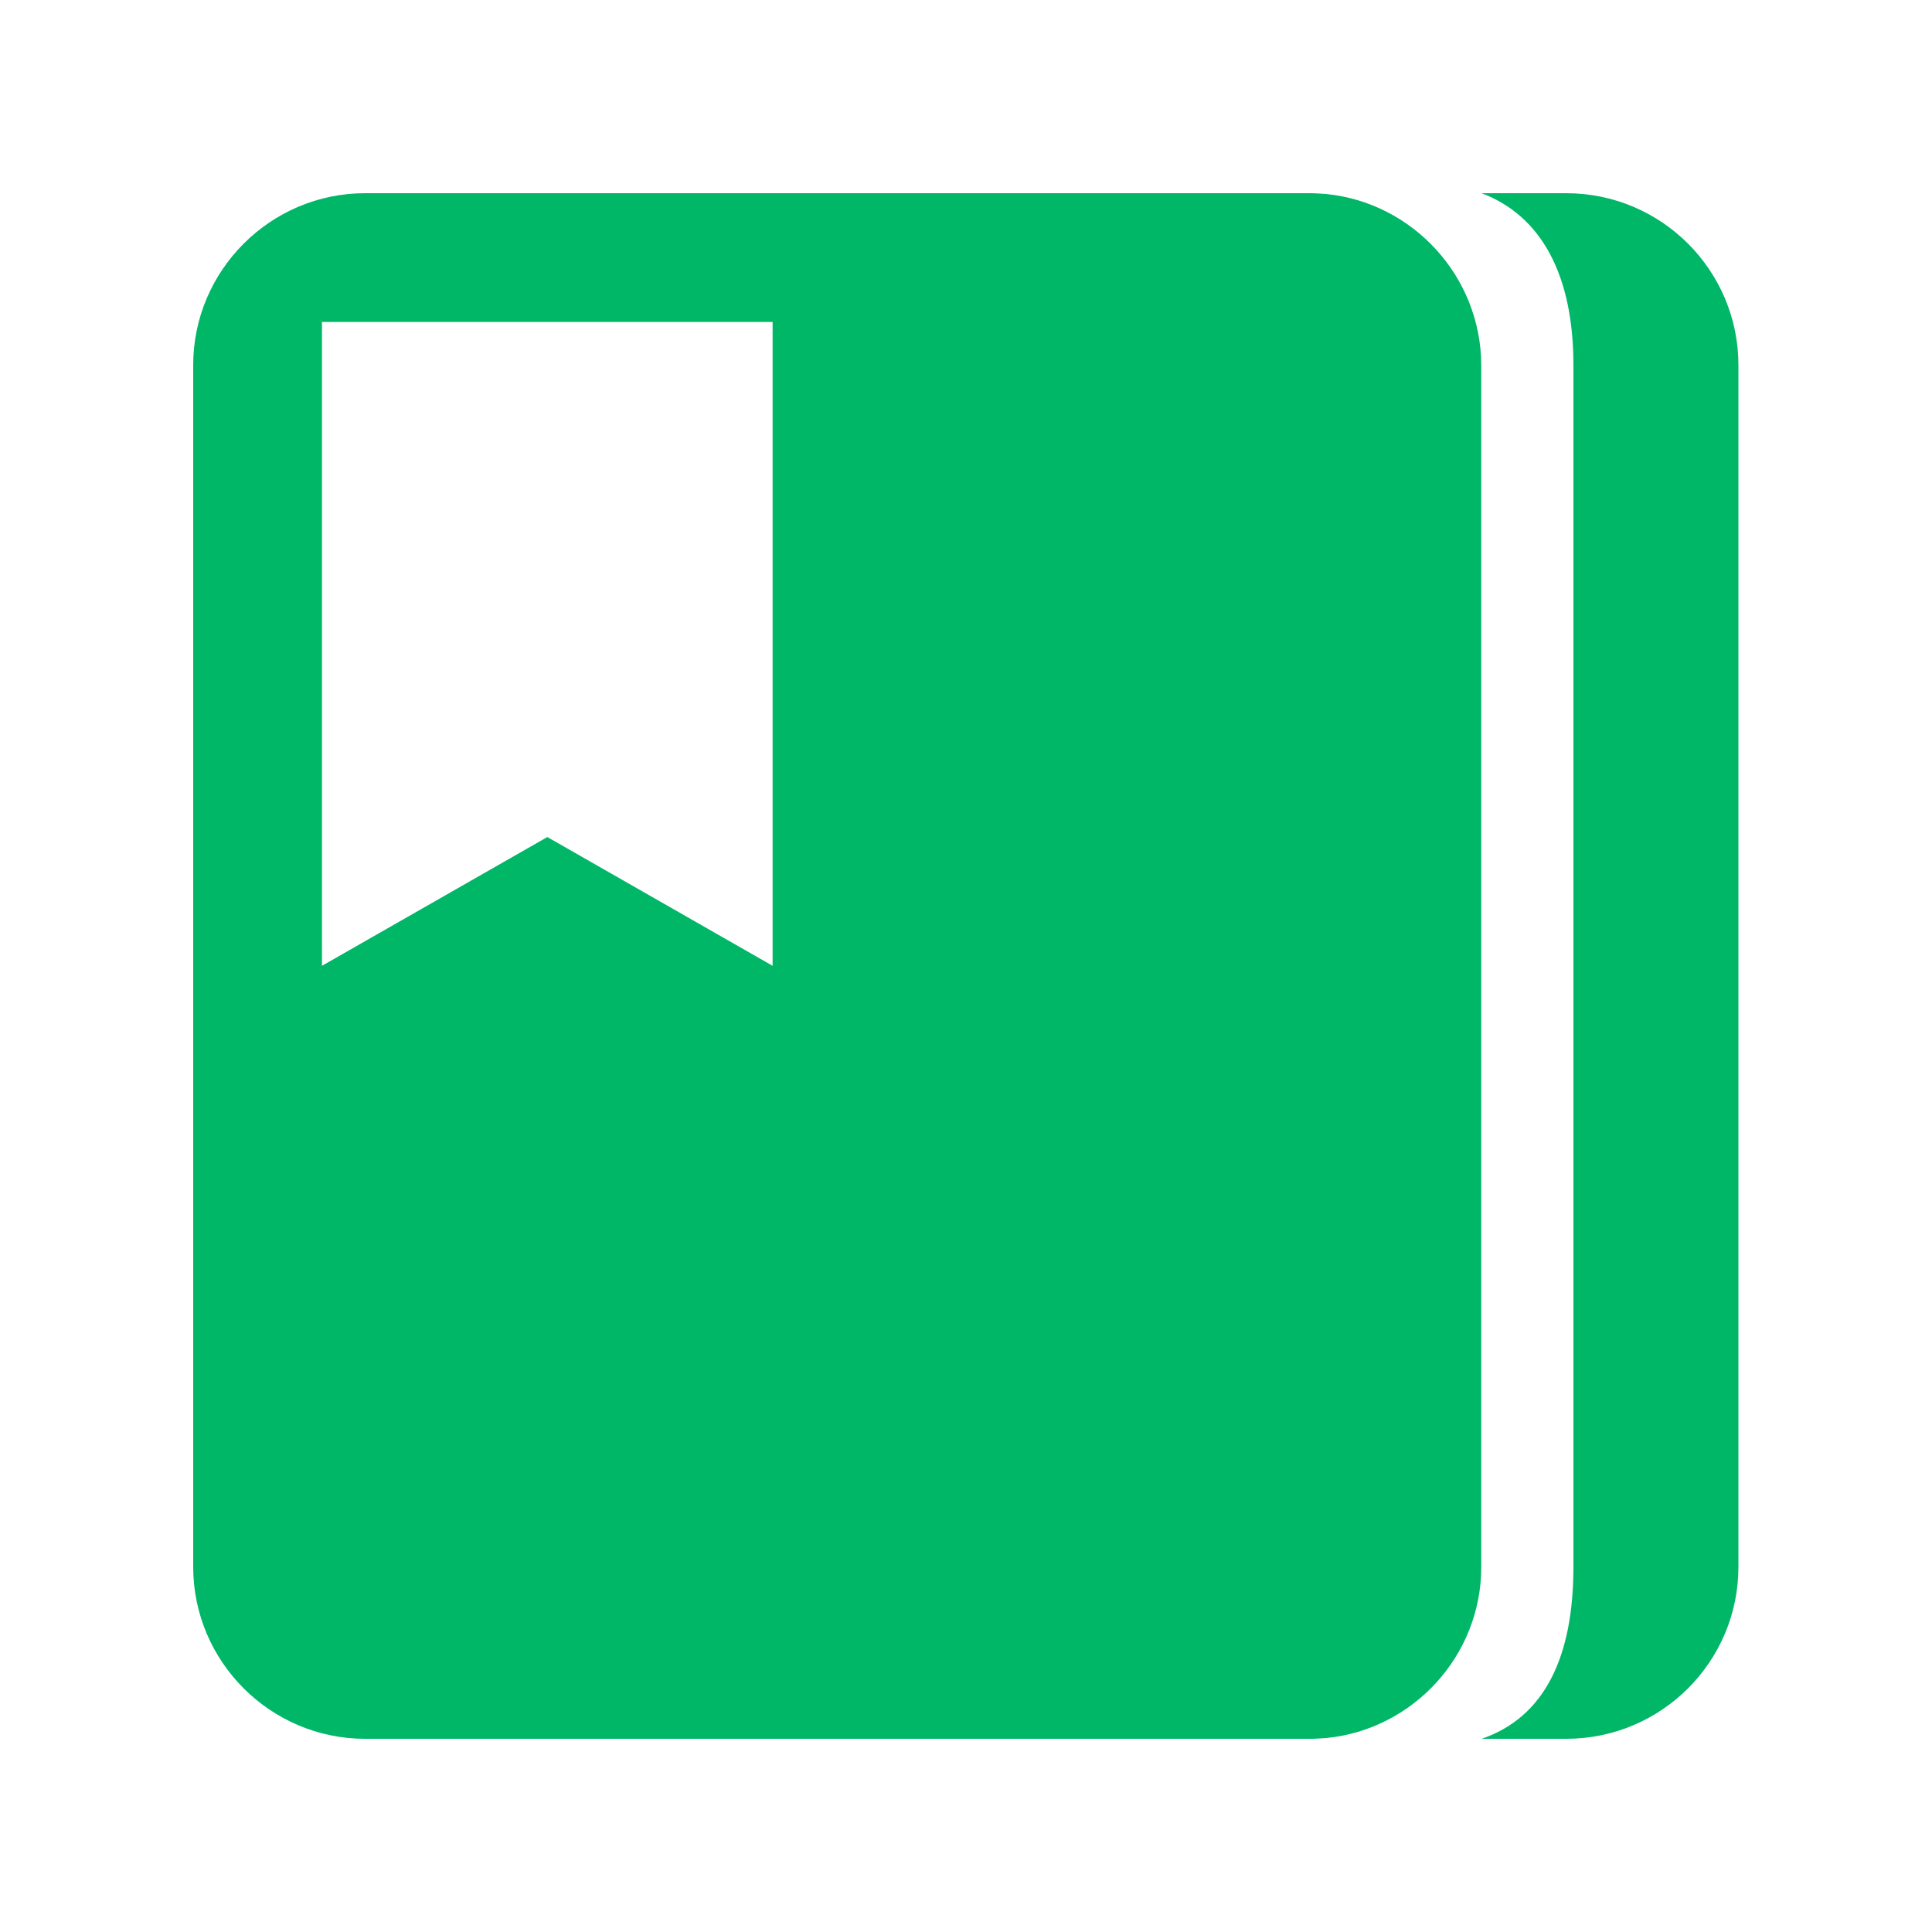 <svg width="20" height="20" viewBox="0 0 20 20" fill="none" xmlns="http://www.w3.org/2000/svg">
<path d="M16.213 2H15.338C15.963 2.237 16.288 2.858 16.288 3.779V16.221C16.288 17.142 15.996 17.775 15.338 18H16.213C17.2 18 17.996 17.2 17.996 16.221V3.779C17.996 2.8 17.2 2 16.213 2Z" fill="#00B768"/>
<path d="M13.726 2.008C13.668 2.004 13.61 2 13.551 2H3.779C2.8 2 2 2.8 2 3.779V16.221C2 17.2 2.8 18 3.779 18H13.555C13.614 18 13.672 17.996 13.73 17.992C14.626 17.904 15.334 17.142 15.334 16.221V3.779C15.33 2.858 14.622 2.096 13.726 2.008ZM7.998 9.998L5.666 8.665L3.333 9.998V3.333H7.998V9.998Z" fill="#00B768"/>
</svg>
